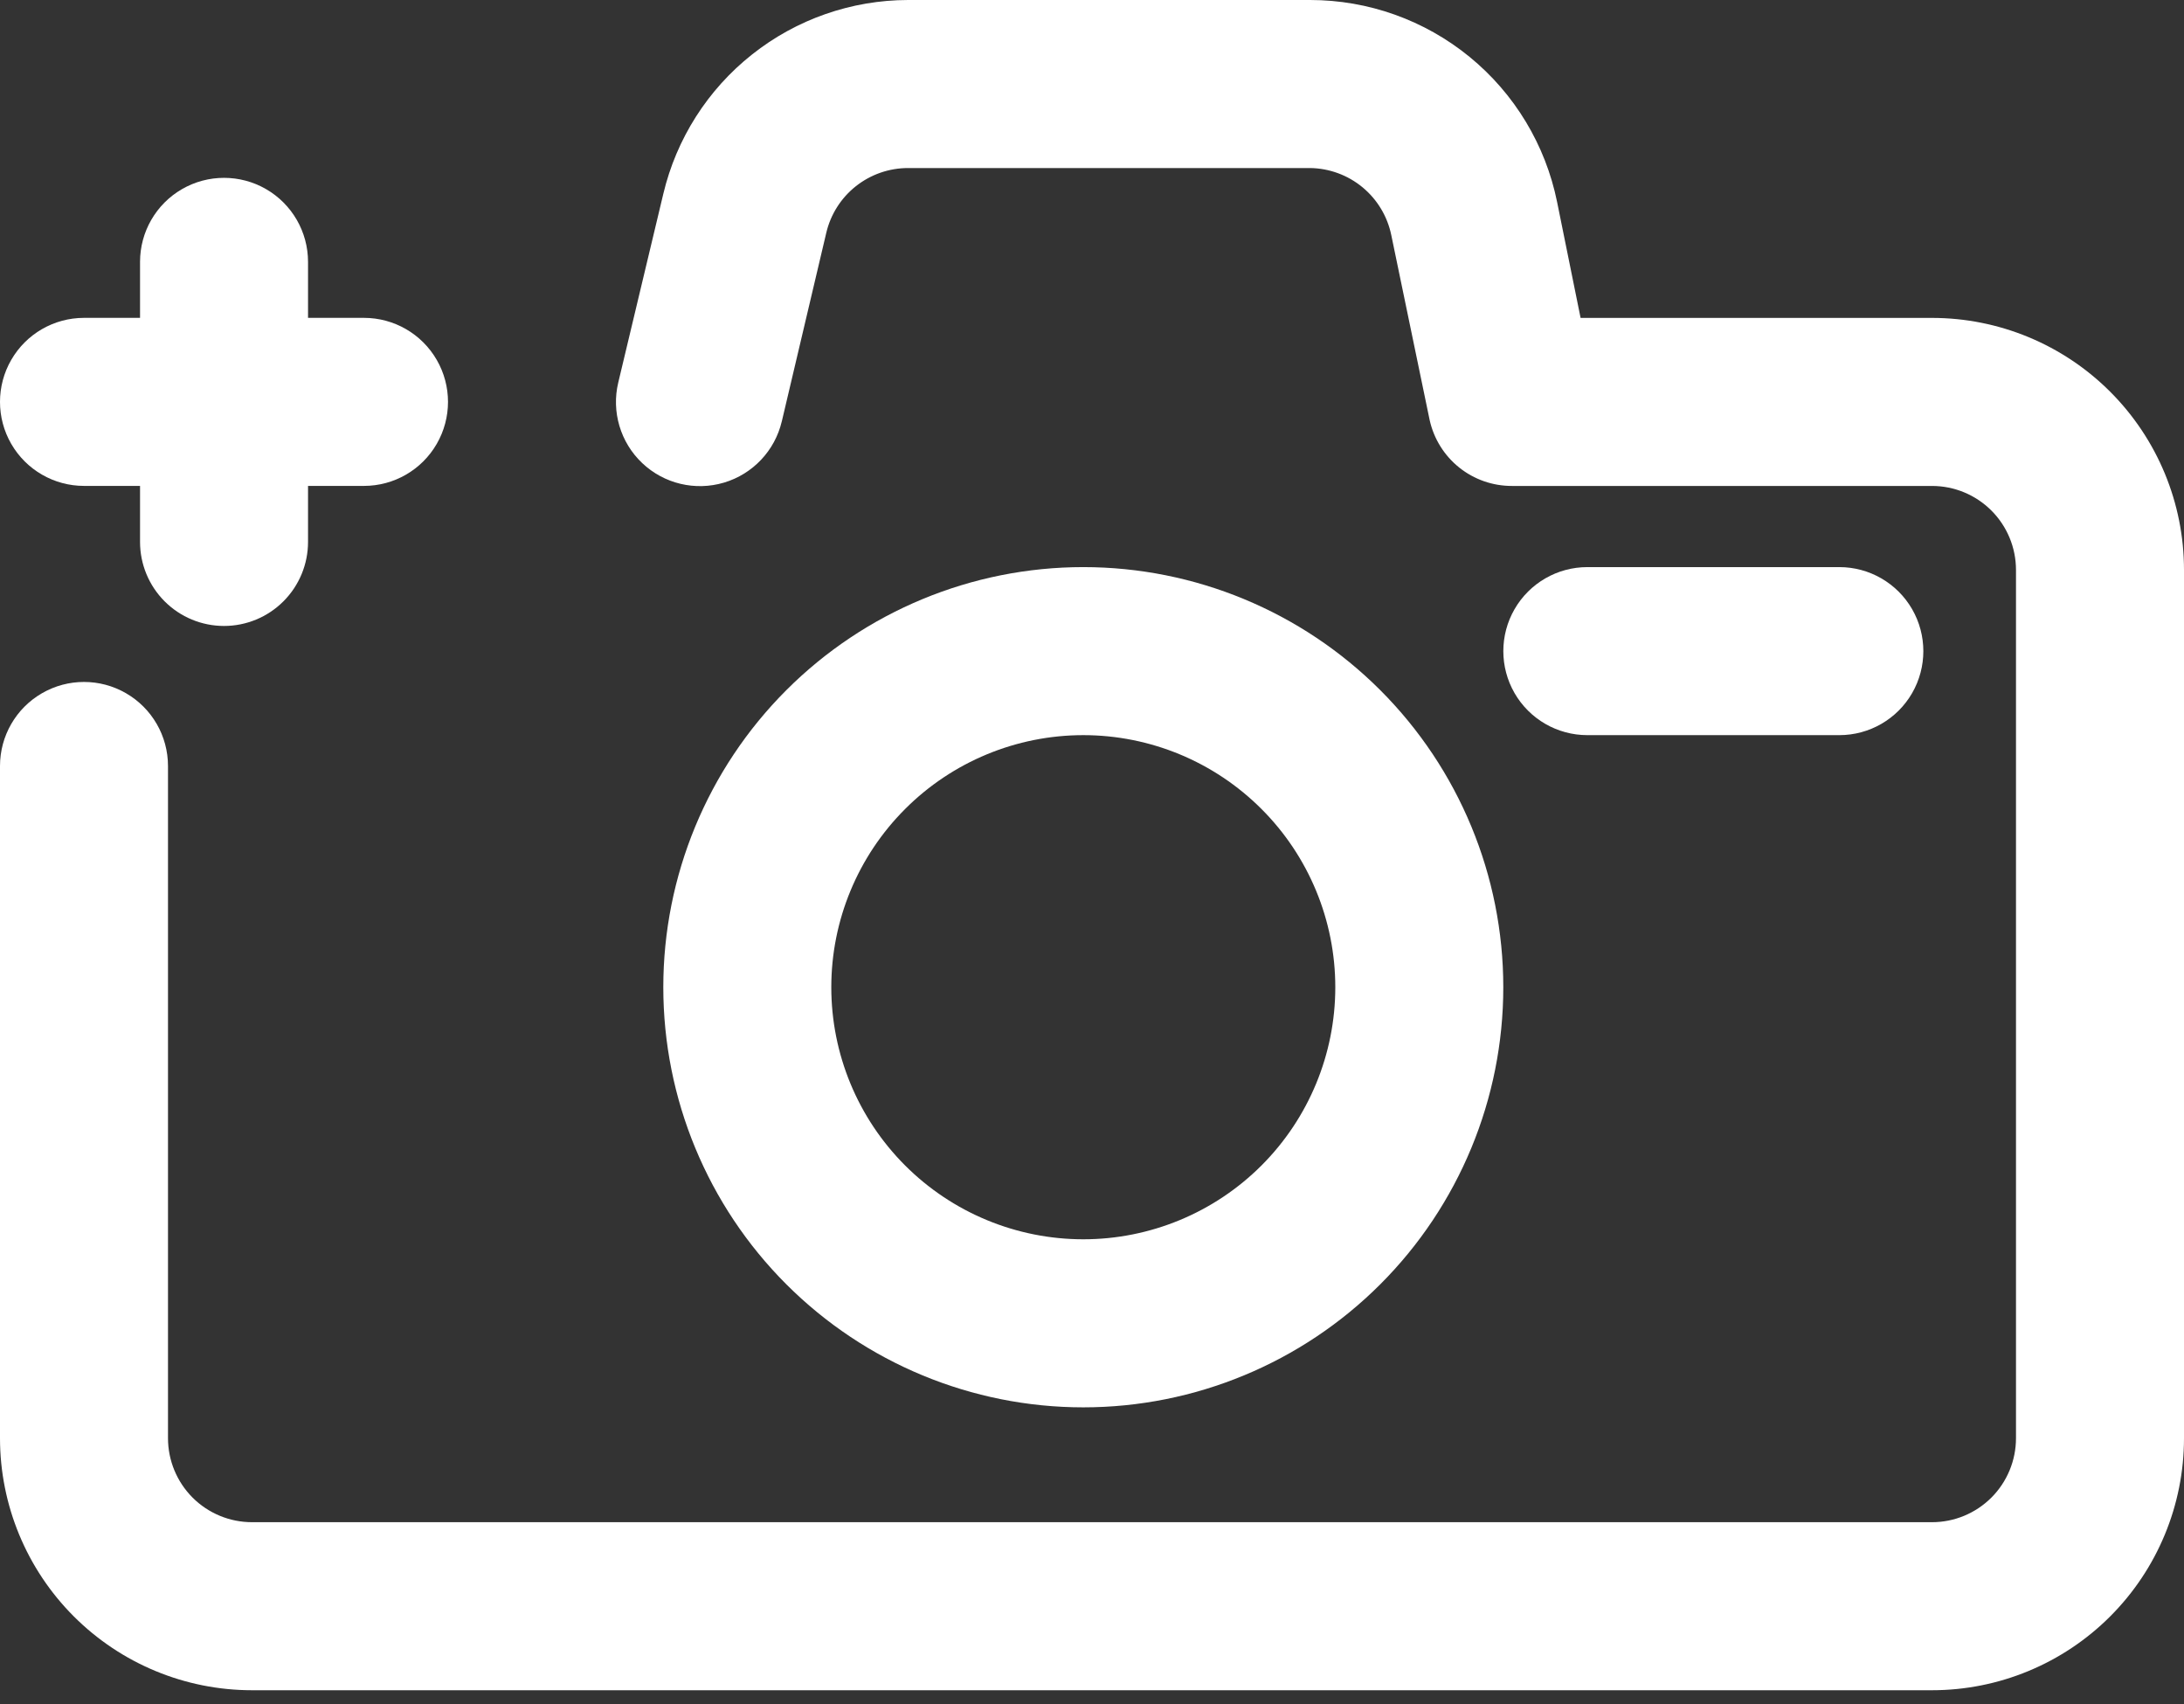 <svg width="100" height="78" viewBox="0 0 100 78" fill="none" xmlns="http://www.w3.org/2000/svg">
<rect x="0" y="0" width="100" height="78" fill="#333333" stroke="none"/>
<path d="M49.602 64.421C44.501 64.421 39.61 62.394 36.003 58.788C32.397 55.182 30.371 50.291 30.371 45.19C30.371 40.09 32.397 35.198 36.003 31.592C39.609 27.986 44.501 25.959 49.602 25.959C54.702 25.959 59.594 27.986 63.2 31.592C66.806 35.198 68.832 40.09 68.832 45.19C68.832 50.291 66.806 55.182 63.2 58.788C59.594 62.394 54.702 64.421 49.602 64.421ZM49.602 33.651C46.542 33.651 43.606 34.867 41.443 37.032C39.279 39.195 38.063 42.13 38.063 45.19C38.063 48.25 39.279 51.185 41.443 53.349C43.606 55.512 46.542 56.728 49.602 56.728C52.662 56.728 55.597 55.512 57.761 53.349C59.924 51.185 61.14 48.25 61.14 45.19C61.14 42.13 59.924 39.194 57.761 37.032C55.597 34.867 52.662 33.651 49.602 33.651Z" fill="white"/>
<path d="M88.462 77.37H11.539C8.478 77.37 5.543 76.154 3.379 73.99C1.215 71.826 0 68.892 0 65.832V35.063C0 33.688 0.733 32.419 1.923 31.732C3.113 31.044 4.579 31.044 5.769 31.732C6.959 32.419 7.692 33.688 7.692 35.063V65.832C7.692 66.852 8.097 67.83 8.818 68.552C9.54 69.273 10.518 69.678 11.539 69.678H88.462C89.482 69.678 90.459 69.273 91.181 68.552C91.902 67.831 92.307 66.852 92.307 65.832V26.089C92.307 25.069 91.902 24.092 91.181 23.37C90.459 22.649 89.482 22.244 88.462 22.244H69.231C68.353 22.247 67.5 21.95 66.815 21.402C66.129 20.854 65.652 20.088 65.461 19.231L63.705 10.769C63.529 9.909 63.065 9.135 62.389 8.575C61.713 8.015 60.865 7.704 59.987 7.692H41.578C40.711 7.692 39.87 7.985 39.19 8.522C38.511 9.059 38.033 9.811 37.834 10.654L35.796 19.294H35.795C35.477 20.632 34.469 21.698 33.152 22.091C31.834 22.484 30.407 22.145 29.408 21.2C28.409 20.256 27.989 18.85 28.308 17.513L30.372 8.871C30.972 6.349 32.403 4.102 34.436 2.493C36.468 0.882 38.984 0.004 41.578 0H59.987C62.649 0 65.229 0.92 67.29 2.605C69.35 4.289 70.765 6.635 71.295 9.243L72.371 14.551L88.462 14.552C91.522 14.552 94.456 15.767 96.62 17.931C98.784 20.095 100 23.029 100 26.089V65.832C100 68.892 98.784 71.826 96.62 73.99C94.456 76.154 91.522 77.37 88.462 77.37L88.462 77.37Z" fill="white"/>
<path d="M84.218 33.651H72.681C71.306 33.651 70.037 32.919 69.349 31.729C68.662 30.539 68.662 29.072 69.349 27.882C70.037 26.692 71.306 25.959 72.681 25.959H84.219H84.218C85.593 25.959 86.862 26.692 87.55 27.882C88.237 29.072 88.237 30.539 87.55 31.729C86.862 32.919 85.593 33.651 84.218 33.651H84.218Z" fill="white"/>
<path d="M16.666 22.242H3.846C2.472 22.242 1.202 21.509 0.515 20.319C-0.172 19.129 -0.172 17.663 0.515 16.473C1.202 15.283 2.472 14.55 3.846 14.55H16.666C18.041 14.55 19.31 15.283 19.997 16.473C20.685 17.663 20.685 19.129 19.997 20.319C19.31 21.509 18.041 22.242 16.666 22.242Z" fill="white"/>
<path d="M10.258 28.653C9.238 28.653 8.259 28.248 7.538 27.526C6.817 26.805 6.412 25.827 6.412 24.807V11.986C6.412 10.613 7.145 9.342 8.335 8.656C9.525 7.969 10.991 7.969 12.181 8.656C13.371 9.343 14.104 10.613 14.104 11.986V24.807C14.104 25.827 13.699 26.805 12.977 27.526C12.256 28.248 11.277 28.653 10.258 28.653H10.258Z" fill="white"/>
</svg>
